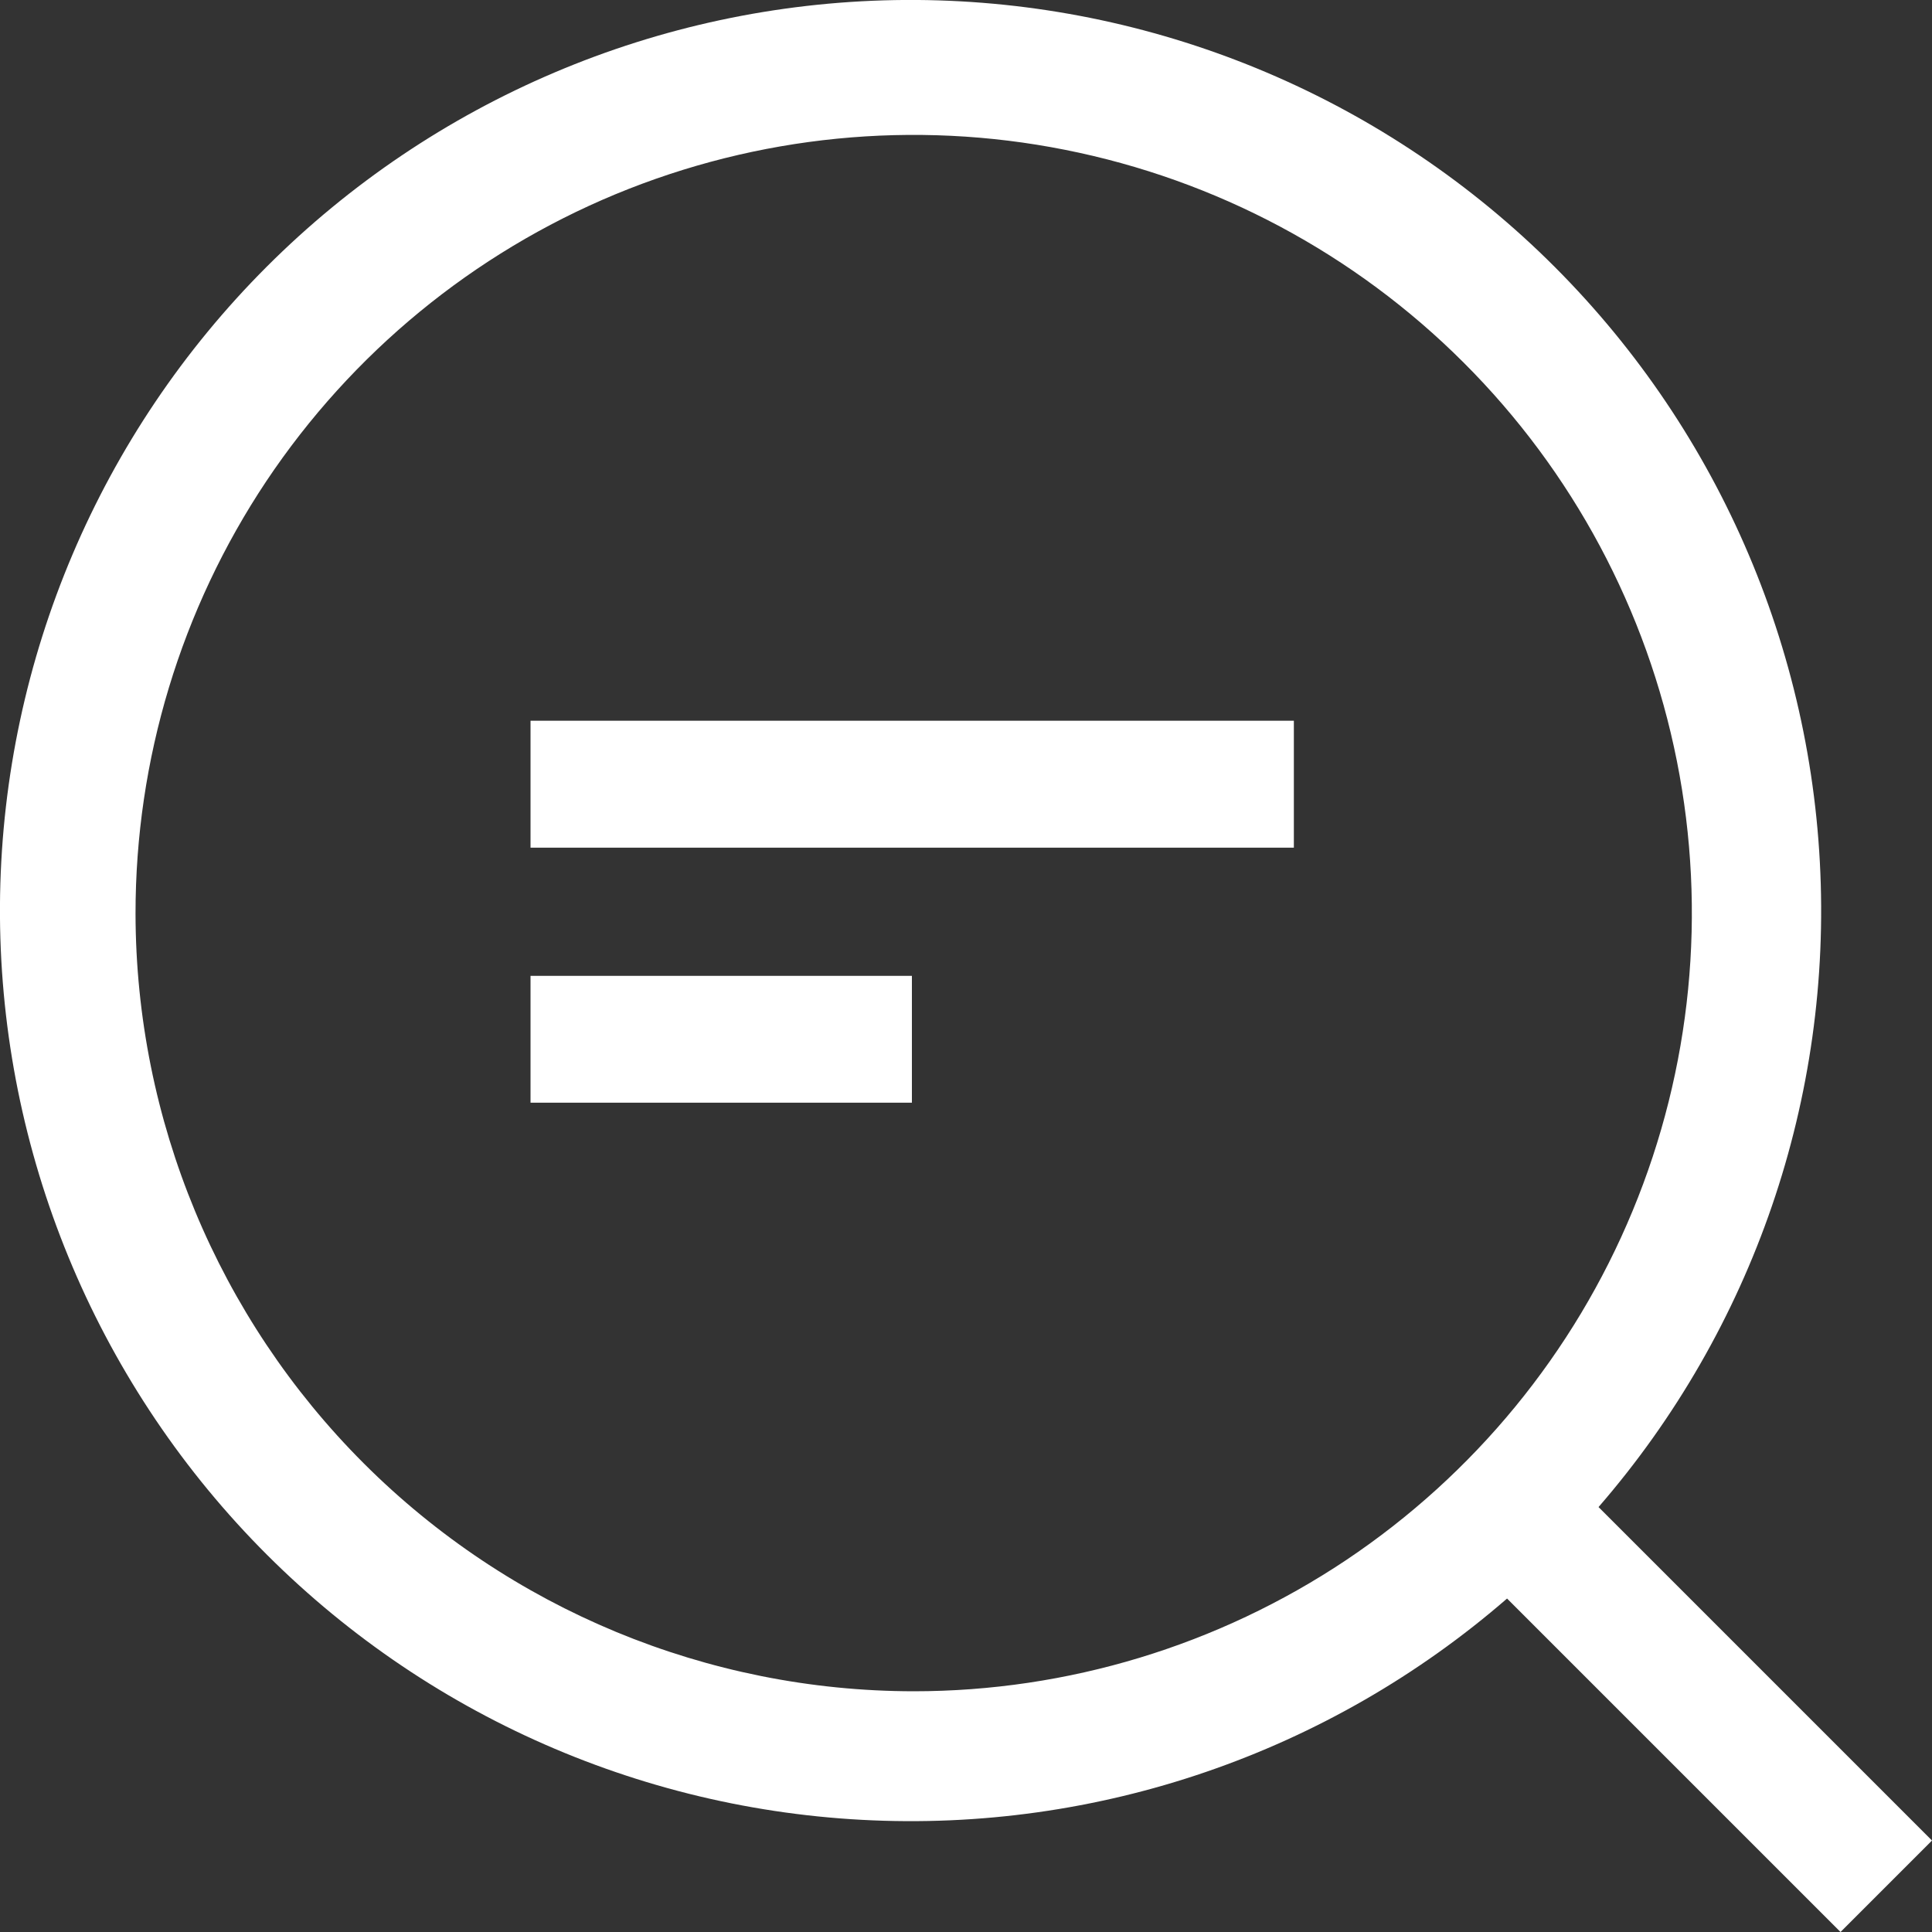 <svg width="20" height="20" viewStack="0 0 20 20" fill="none" xmlns="http://www.w3.org/2000/svg">
<rect width="100%" height="100%" fill="#333333" stroke="none"/>
<path d="M20 19.053L16.548 15.601C18.148 13.756 18.97 11.363 18.839 8.924C18.709 6.485 17.638 4.193 15.851 2.528C14.064 0.864 11.7 -0.042 9.259 0.001C6.817 0.045 4.488 1.034 2.761 2.761C1.034 4.488 0.045 6.817 0.001 9.259C-0.042 11.7 0.864 14.064 2.528 15.851C4.193 17.638 6.485 18.709 8.924 18.839C11.363 18.97 13.756 18.148 15.601 16.548L19.053 20L20 19.053ZM1.403 9.458C1.402 7.865 1.873 6.307 2.757 4.981C3.642 3.656 4.899 2.622 6.371 2.011C7.843 1.401 9.463 1.24 11.026 1.551C12.589 1.861 14.025 2.627 15.152 3.754C16.28 4.88 17.048 6.316 17.359 7.878C17.67 9.441 17.511 11.061 16.901 12.534C16.292 14.006 15.259 15.264 13.935 16.15C12.61 17.035 11.052 17.508 9.458 17.508C7.324 17.506 5.276 16.658 3.766 15.149C2.256 13.64 1.406 11.593 1.403 9.458V9.458Z" fill="white"/>
<path d="M5.492 7.461H13.394V8.775H5.492V7.461Z" fill="white"/>
<path d="M5.492 10.102H9.44V11.415H5.492V10.102Z" fill="white"/>
</svg>

